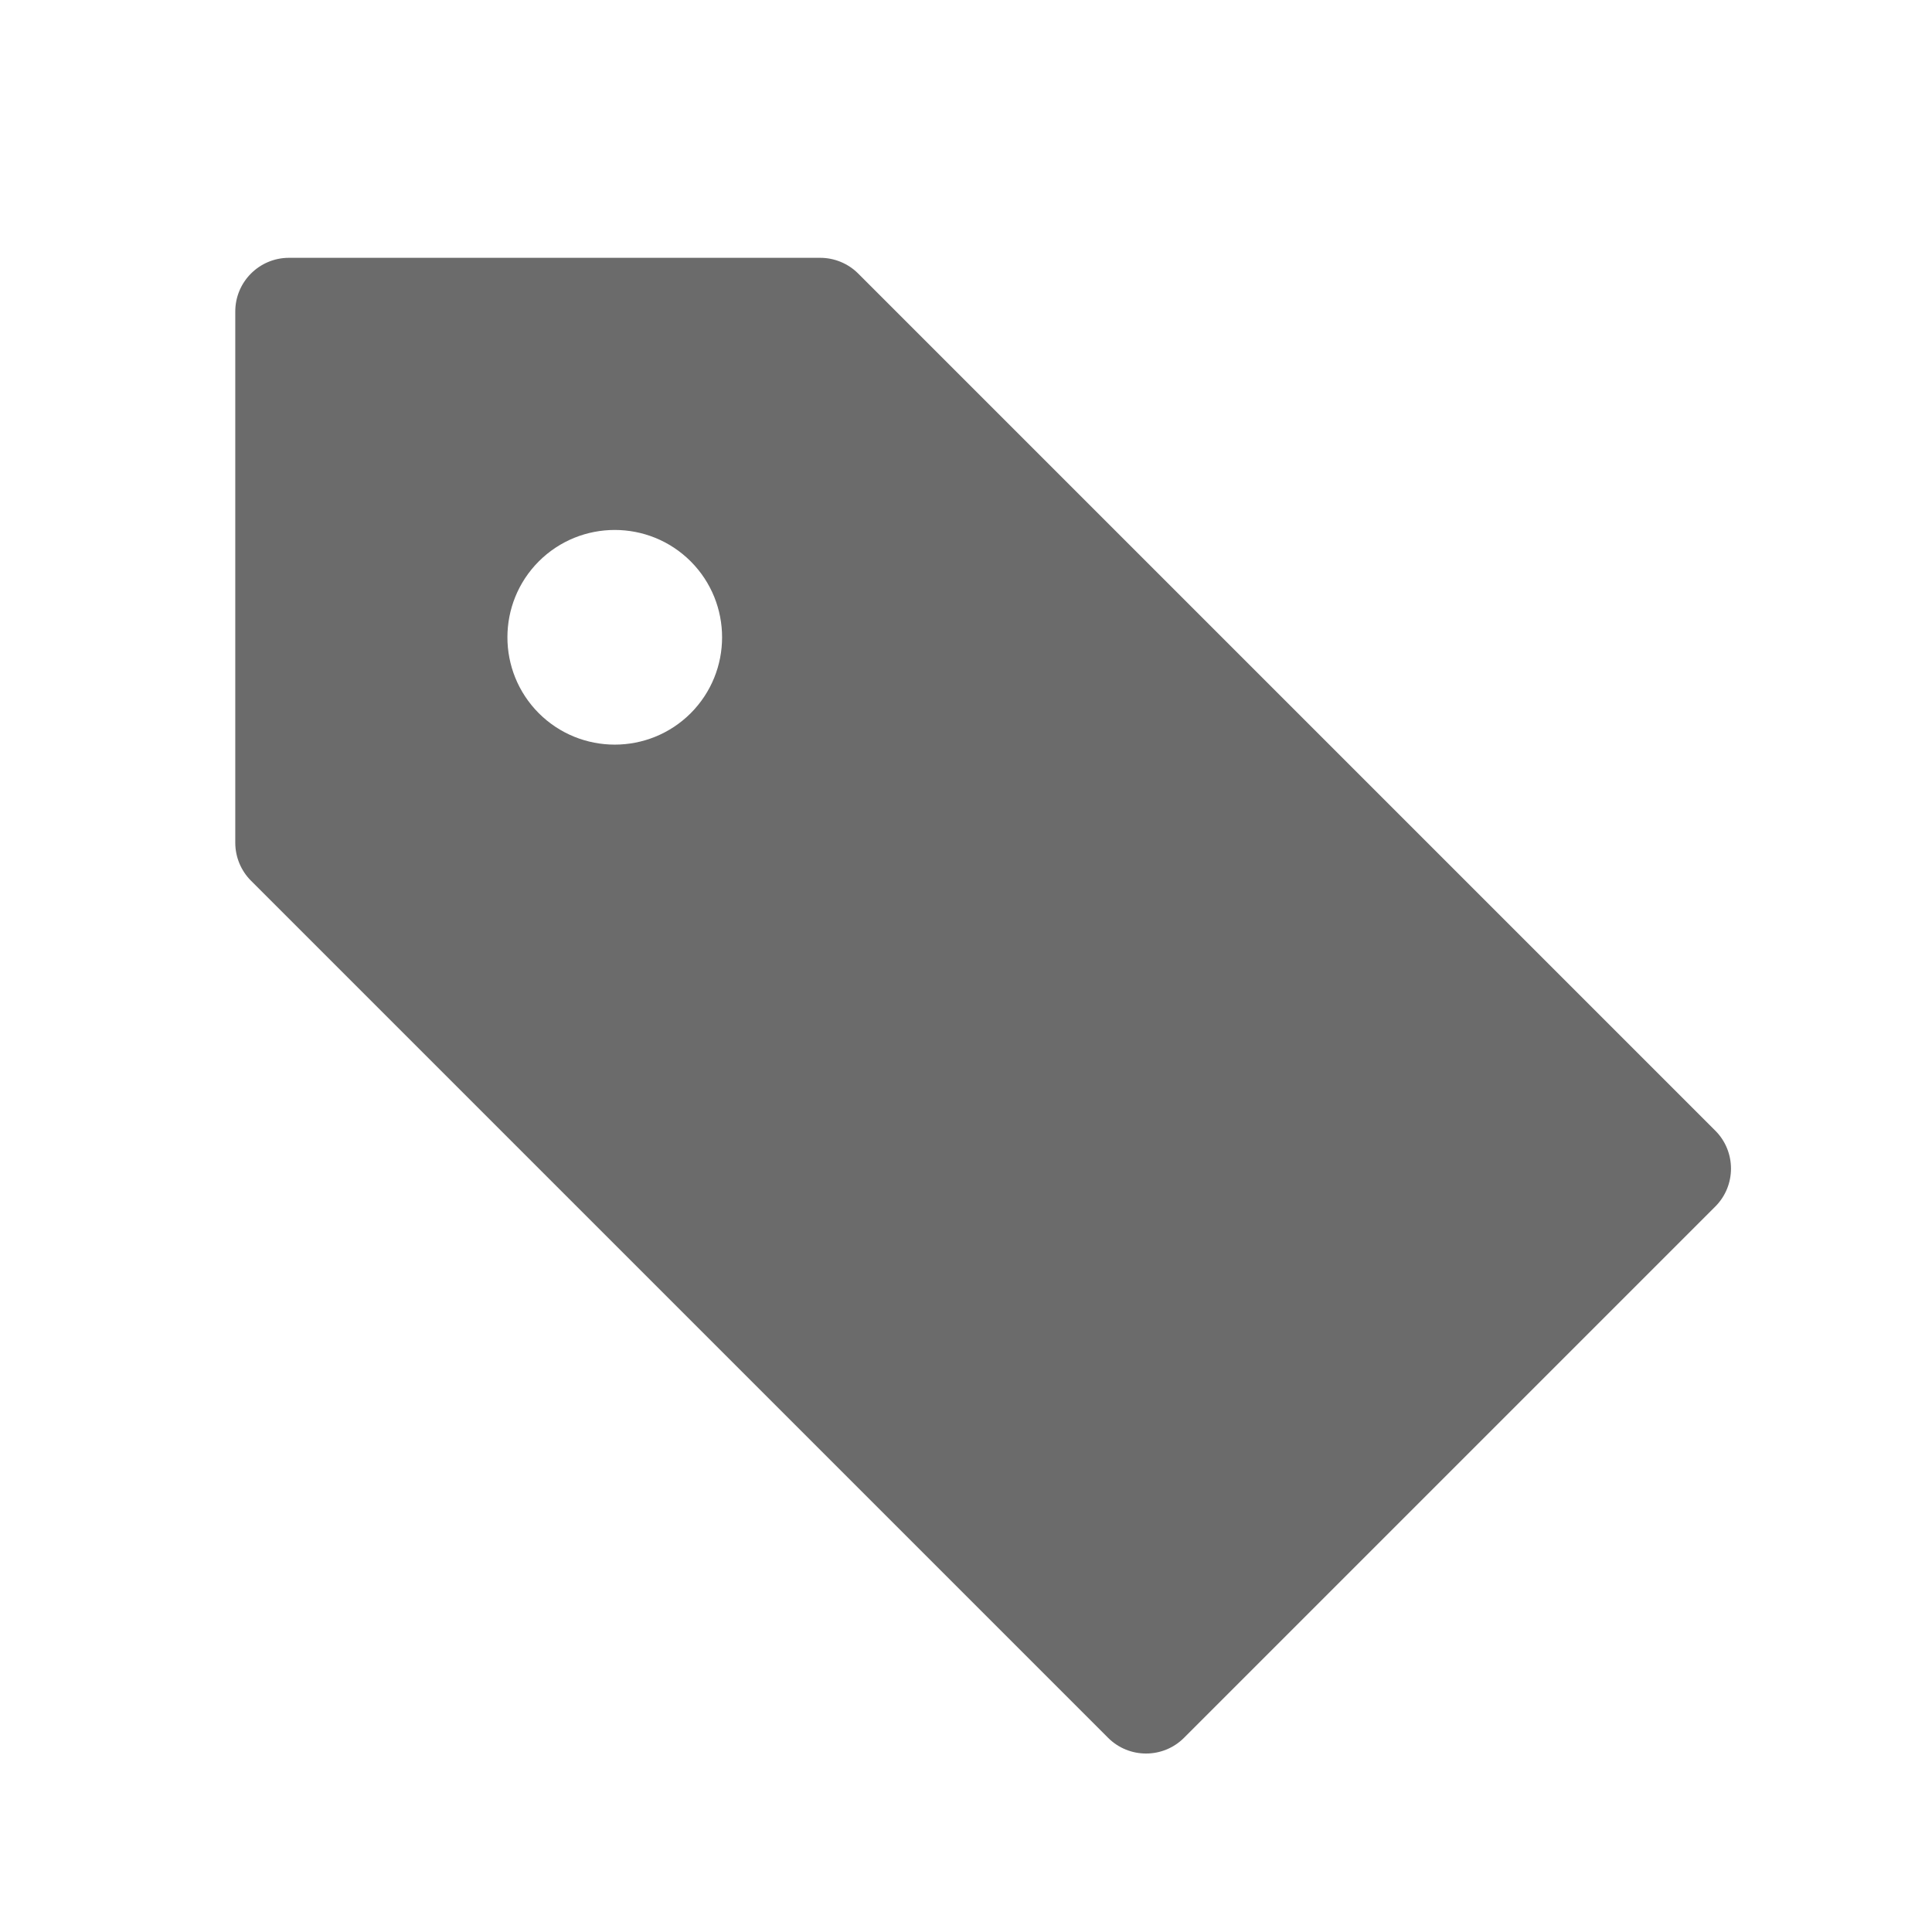 <svg width="18" height="18" viewBox="0 0 18 18" fill="none" xmlns="http://www.w3.org/2000/svg">
<path fill-rule="evenodd" clip-rule="evenodd" d="M2.338 8.205C2.245 8.112 2.192 7.984 2.192 7.852V2.902C2.192 2.626 2.416 2.402 2.692 2.402H7.642C7.774 2.402 7.902 2.455 7.995 2.548L15.981 10.534C16.176 10.729 16.176 11.046 15.981 11.241L11.031 16.191C10.836 16.386 10.519 16.386 10.324 16.191L2.338 8.205ZM5.02 5.23C4.63 5.621 4.63 6.254 5.02 6.645C5.411 7.035 6.044 7.035 6.435 6.645C6.825 6.254 6.825 5.621 6.435 5.23C6.044 4.84 5.411 4.84 5.02 5.23Z" fill="black" fill-opacity="0.58"/>
</svg>
